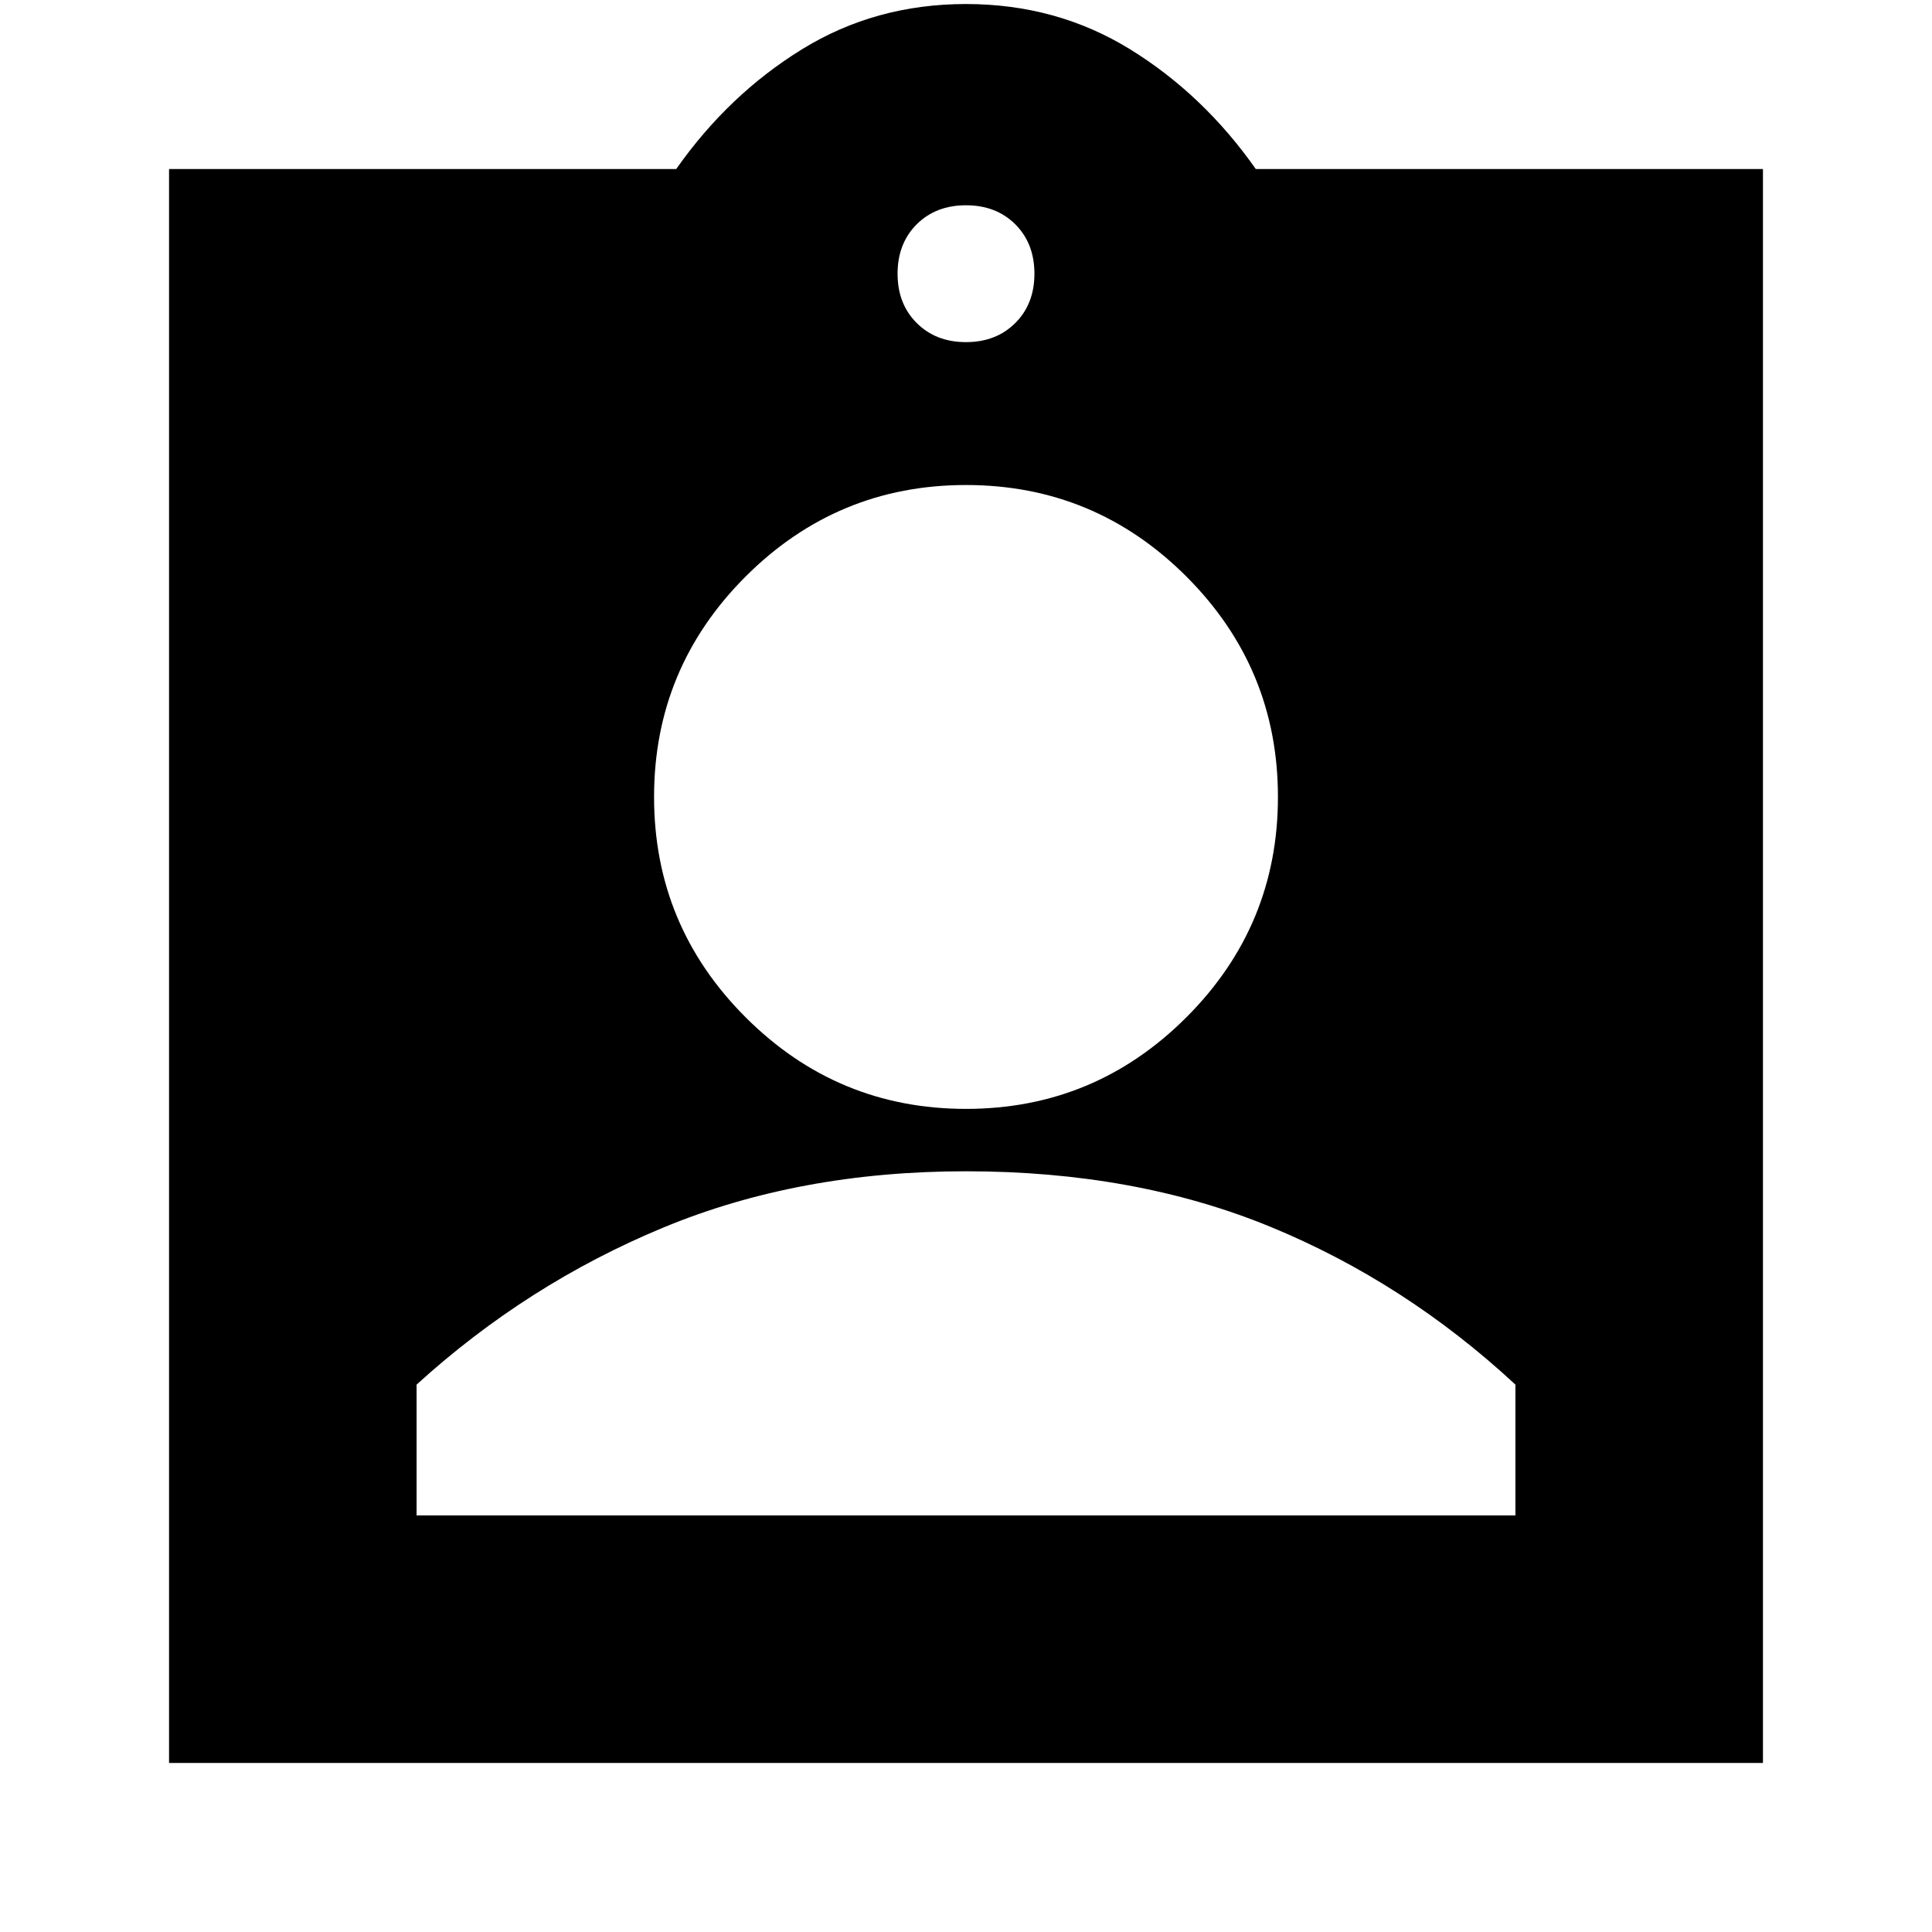 <svg xmlns="http://www.w3.org/2000/svg" height="24" width="24"><path d="M2.1 21.9V2.1H8.4Q9.05 1.175 9.963 0.612Q10.875 0.05 12 0.05Q13.125 0.05 14.038 0.612Q14.95 1.175 15.6 2.1H21.9V21.9ZM12 4.25Q12.375 4.25 12.613 4.012Q12.85 3.775 12.85 3.4Q12.85 3.025 12.613 2.787Q12.375 2.55 12 2.55Q11.625 2.55 11.387 2.787Q11.15 3.025 11.15 3.4Q11.15 3.775 11.387 4.012Q11.625 4.25 12 4.25ZM12 13.775Q13.6 13.775 14.738 12.637Q15.875 11.5 15.875 9.9Q15.875 8.3 14.738 7.162Q13.6 6.025 12 6.025Q10.4 6.025 9.262 7.162Q8.125 8.3 8.125 9.9Q8.125 11.5 9.262 12.637Q10.4 13.775 12 13.775ZM5.175 18.825H18.825V17.2Q17.45 15.925 15.775 15.237Q14.1 14.55 12 14.55Q9.925 14.55 8.238 15.25Q6.55 15.95 5.175 17.2Z"/></svg>